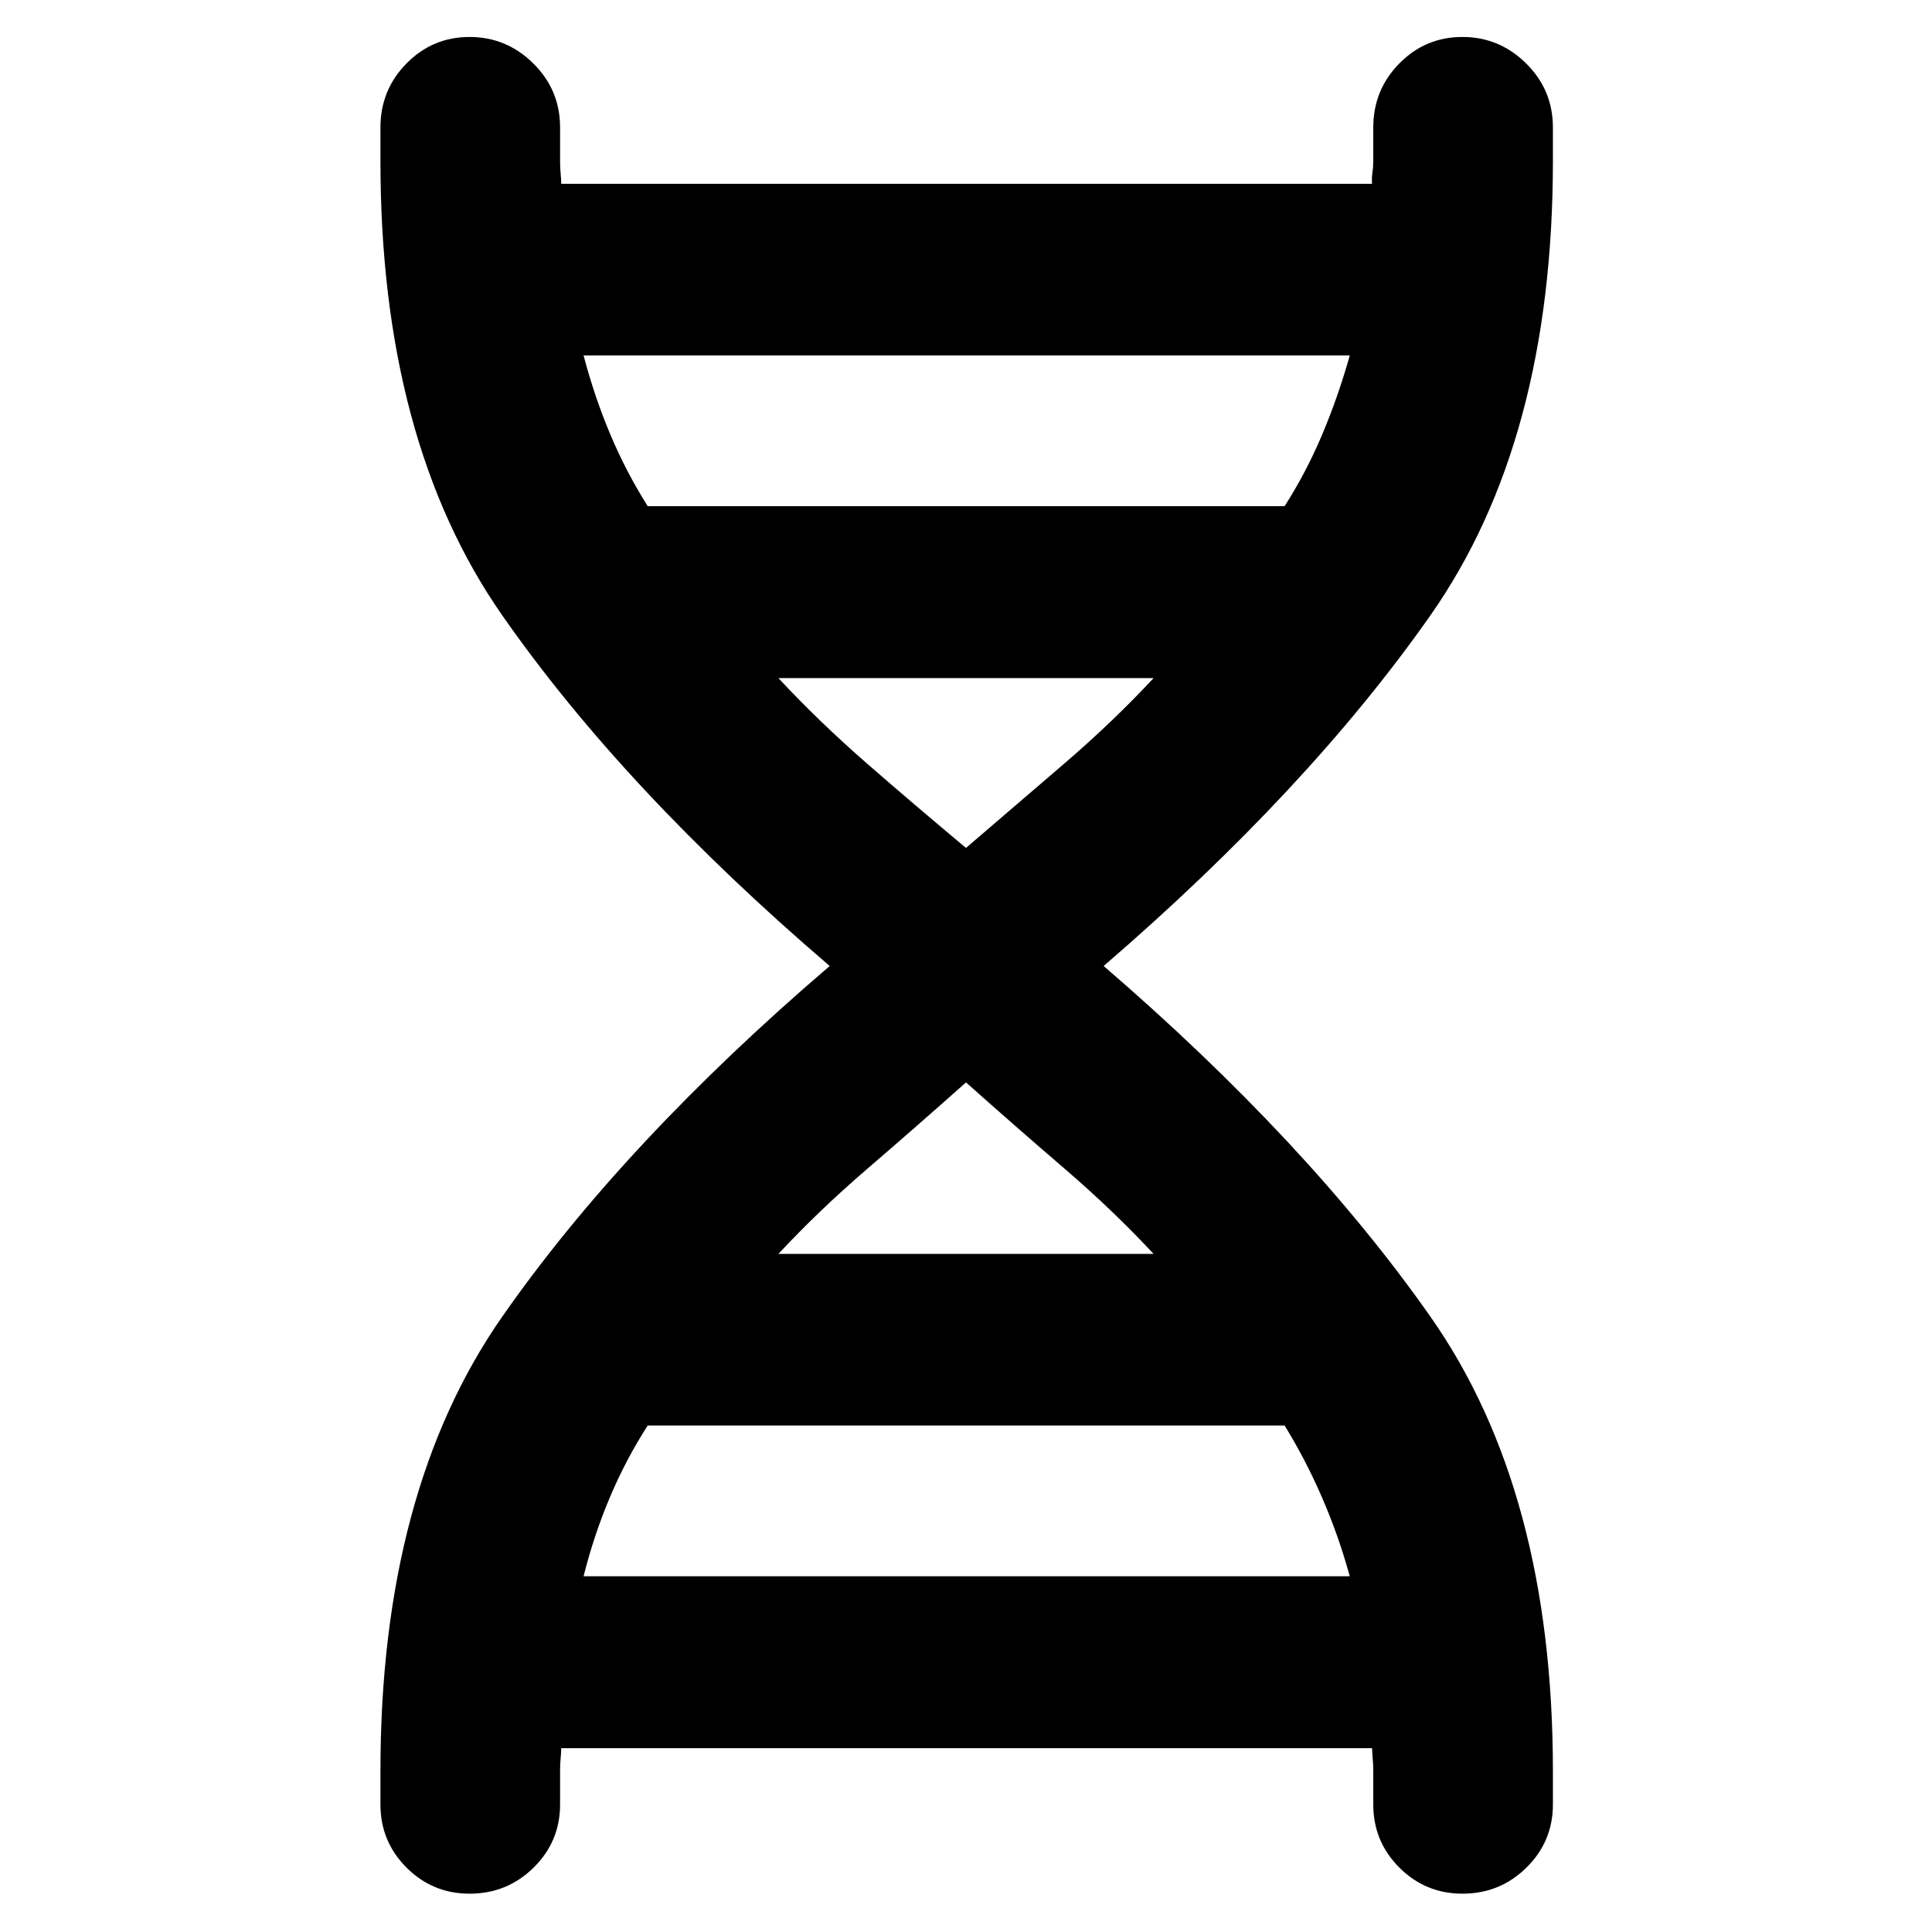 <svg xmlns="http://www.w3.org/2000/svg" height="40" viewBox="0 -960 960 960" width="40"><path d="M189.04-79.97q0-139.04 60.48-225.74Q310-392.41 412.27-480 310-567.59 249.52-654.29q-60.48-86.7-60.48-225.74v-16.64q0-18.65 12.96-31.81 12.96-13.15 31.32-13.15 18.37 0 31.67 13.15 13.31 13.16 13.31 31.81V-880q0 3.09.24 5.75.25 2.66.35 5.59h402.87q-.22-2.93.2-5.59.41-2.66.41-5.75v-16.67q0-18.65 12.96-31.81 12.96-13.15 31.33-13.15 18.36 0 31.67 13.15 13.3 13.16 13.3 31.81v16.64q0 139.04-60.82 225.74Q650-567.59 548.4-480 650-392.41 710.81-305.71q60.82 86.7 60.82 225.74v16.64q0 18.37-13.15 31.33-13.16 12.96-31.81 12.96-18.37 0-31.34-12.96-12.96-12.96-12.96-31.33V-80q0-3.09-.25-5.75-.24-2.66-.35-5.59H278.88q-.09 2.93-.34 5.59-.24 2.66-.24 5.75v16.67q0 18.37-13.16 31.33-13.15 12.96-31.81 12.96-18.37 0-31.33-12.96-12.96-12.96-12.96-31.33v-16.64Zm132.8-628.52h316.48q10.65-16.64 18.62-35.48 7.97-18.85 13.75-39.41H289.98q5.37 20.47 13.27 39.21 7.89 18.75 18.59 35.68ZM480-538.67q25.08-21.5 48.98-42.04 23.9-20.53 44.23-42.34H386.79q20.33 21.81 43.9 42.34 23.56 20.54 49.31 42.04Zm-93.21 201.72h186.42q-20.33-21.81-44.23-42.34-23.9-20.54-48.98-42.87-25.08 22.33-48.98 42.87-23.9 20.53-44.23 42.34Zm-96.81 160.17h380.71q-5.63-20.4-13.82-39.22-8.19-18.83-18.55-35.67H321.84q-10.81 16.8-18.78 35.64-7.97 18.85-13.08 39.25Z"/></svg>
